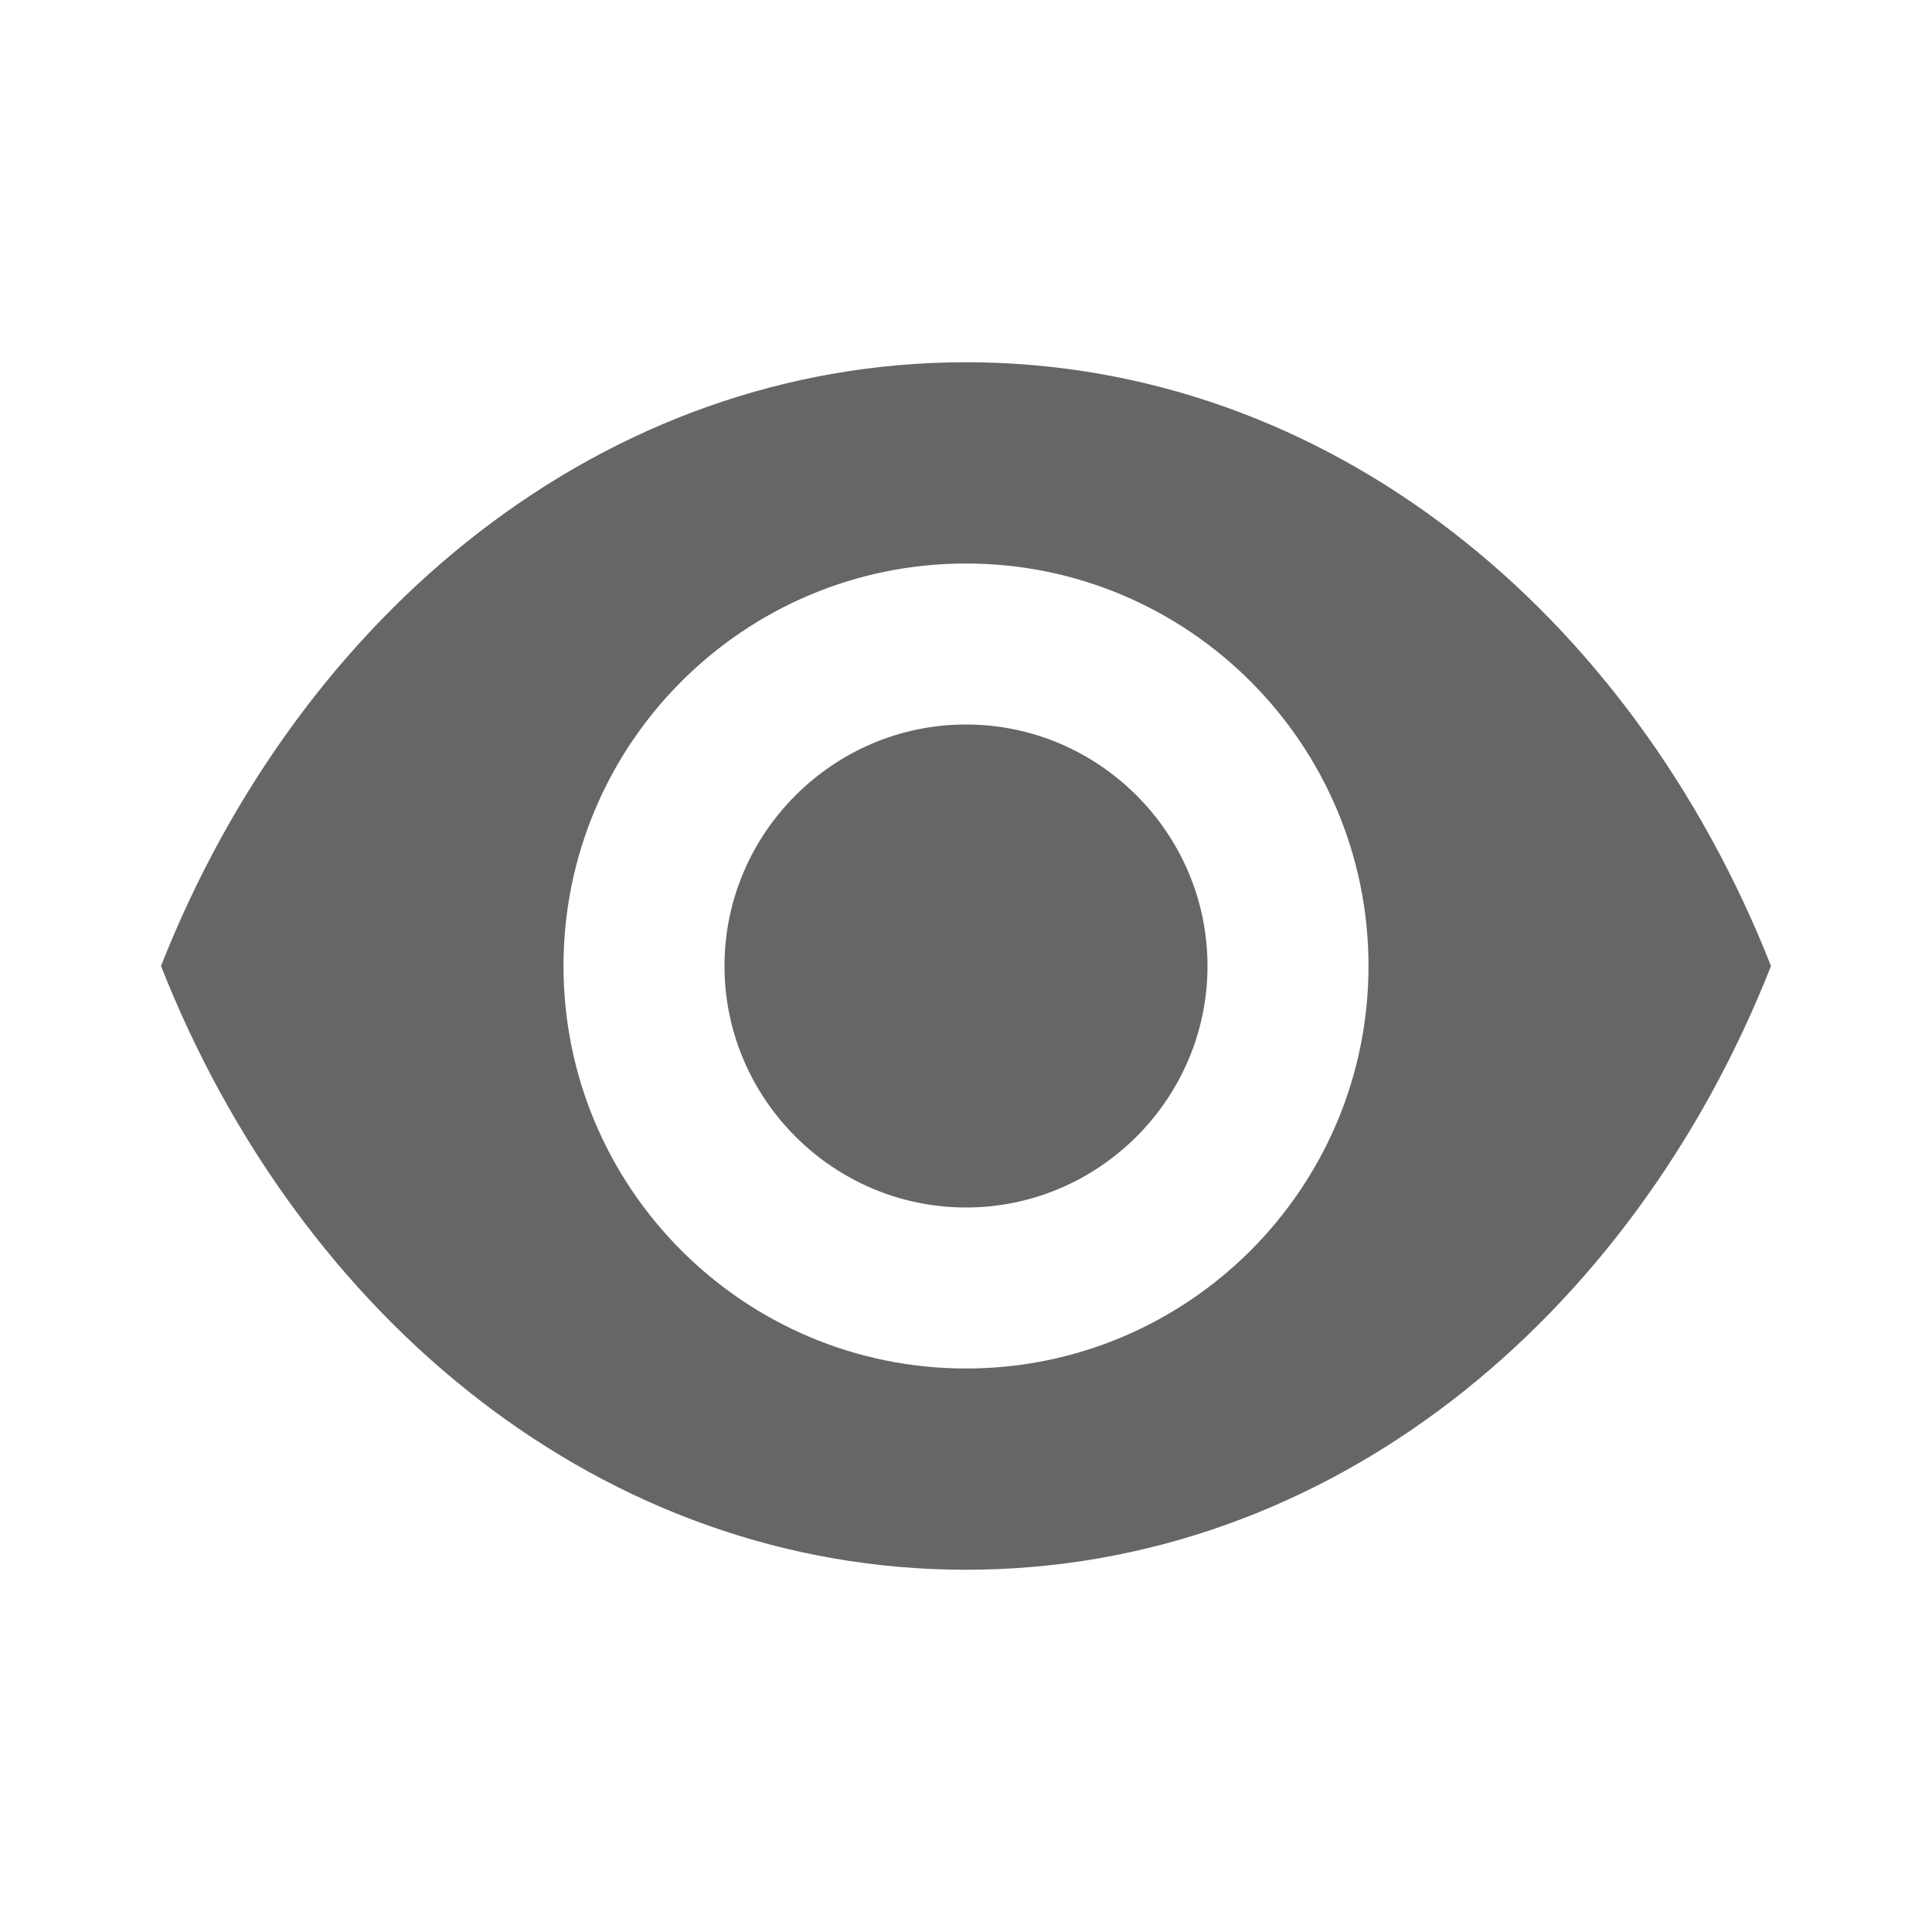 <?xml version="1.0" encoding="UTF-8"?>
<svg width="24px" height="24px" viewBox="0 0 24 24" version="1.1" xmlns="http://www.w3.org/2000/svg" xmlns:xlink="http://www.w3.org/1999/xlink">
    <title>eye_open</title>
    <g id="eye_open" stroke="none" stroke-width="1" fill="none" fill-rule="evenodd">
        <path d="M12,4.5 C16.5,4.5 20.27,7.61 22,12 C20.27,16.39 16.5,19.5 12,19.5 C7.5,19.5 3.73,16.39 2,12 C3.73,7.61 7.5,4.5 12,4.5 Z M12,17 C14.76,17 17,14.76 17,12 C17,9.24 14.76,7 12,7 C9.24,7 7,9.24 7,12 C7,14.76 9.24,17 12,17 Z M12,15 C10.35,15 9,13.65 9,12 C9,10.35 10.35,9 12,9 C13.65,9 15,10.35 15,12 C15,13.65 13.65,15 12,15 Z" id="形状" fill="#666666"></path>
    </g>
</svg> 